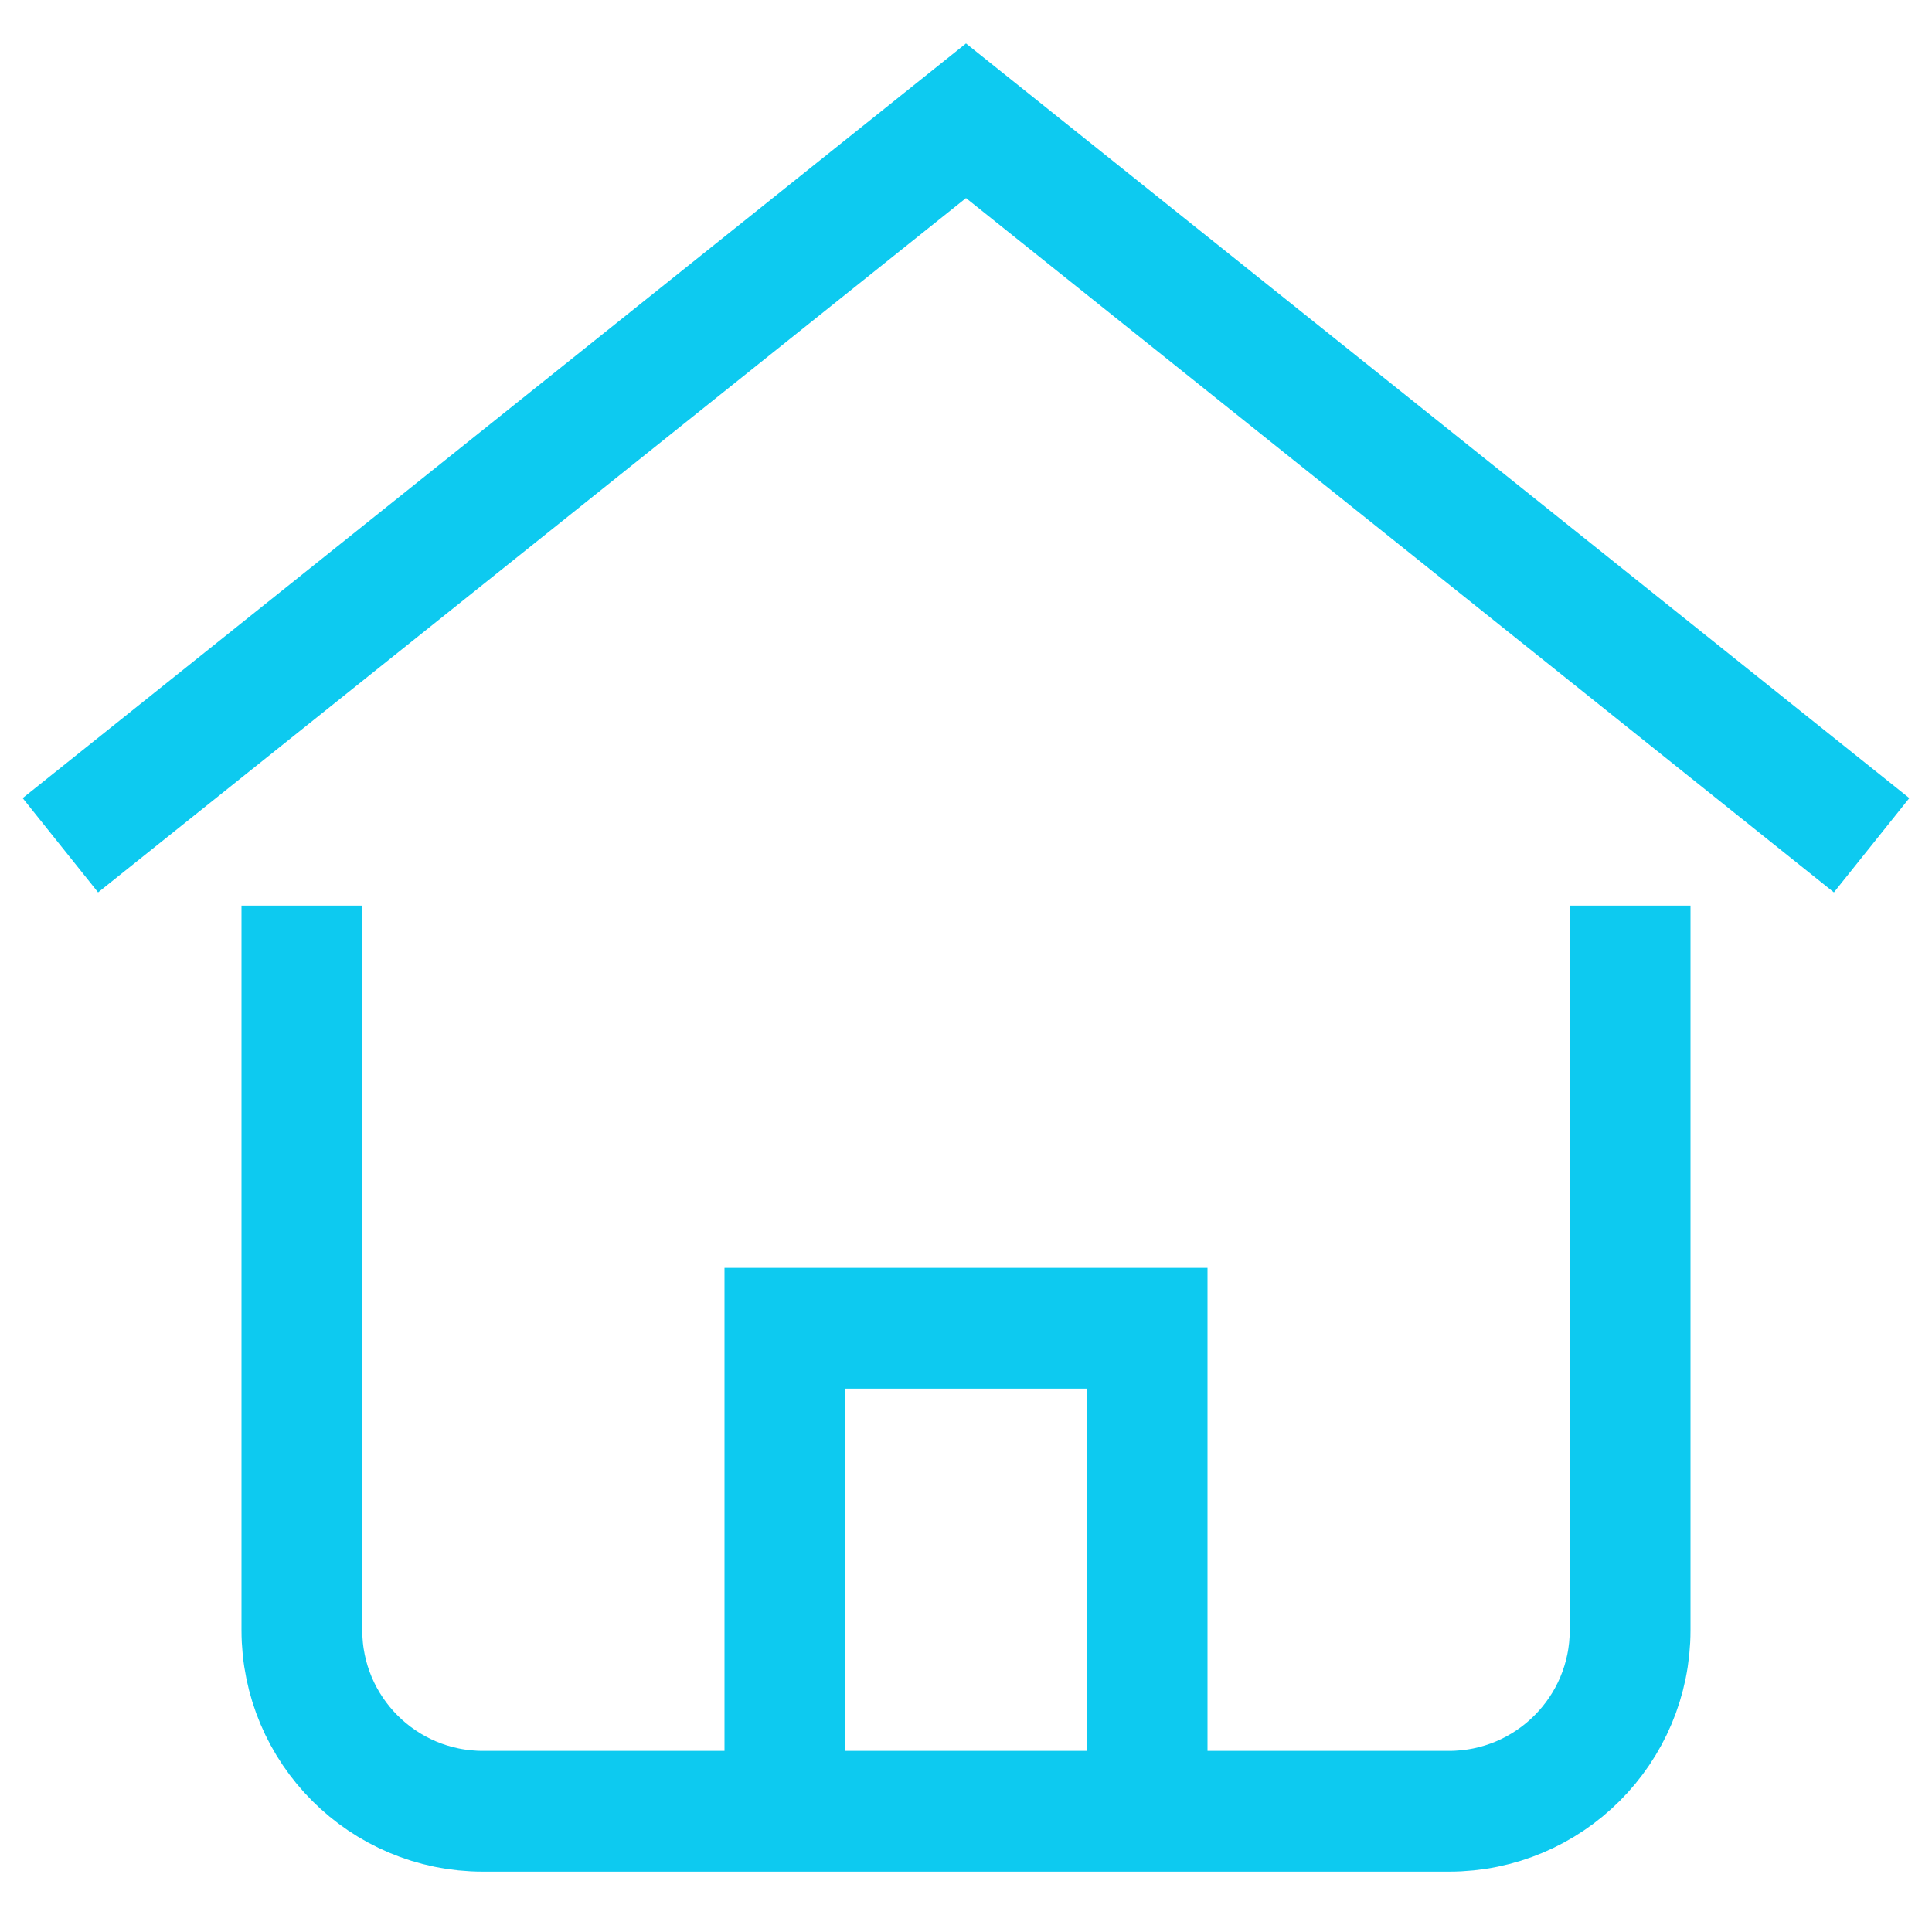 <svg xmlns="http://www.w3.org/2000/svg" height="32" width="32" viewBox="0 0 32 32">
                            <polyline data-cap="butt" data-color="color-2" points="1 14 16 2 31 14" fill="none"
                                stroke="#0DCAF0" stroke-miterlimit="10" stroke-width="2"></polyline>
                            <polyline data-cap="butt" points="13 30 13 22 19 22 19 30" fill="none" stroke="#0DCAF0"
                                stroke-miterlimit="10" stroke-width="2"></polyline>
                            <path d="M5,16v11c0,1.657,1.343,3,3,3H24c1.657,0,3-1.343,3-3v-11" fill="none"
                                stroke="#0DCAF0" stroke-linecap="square" stroke-miterlimit="10" stroke-width="2">
                            </path>
                        </svg>